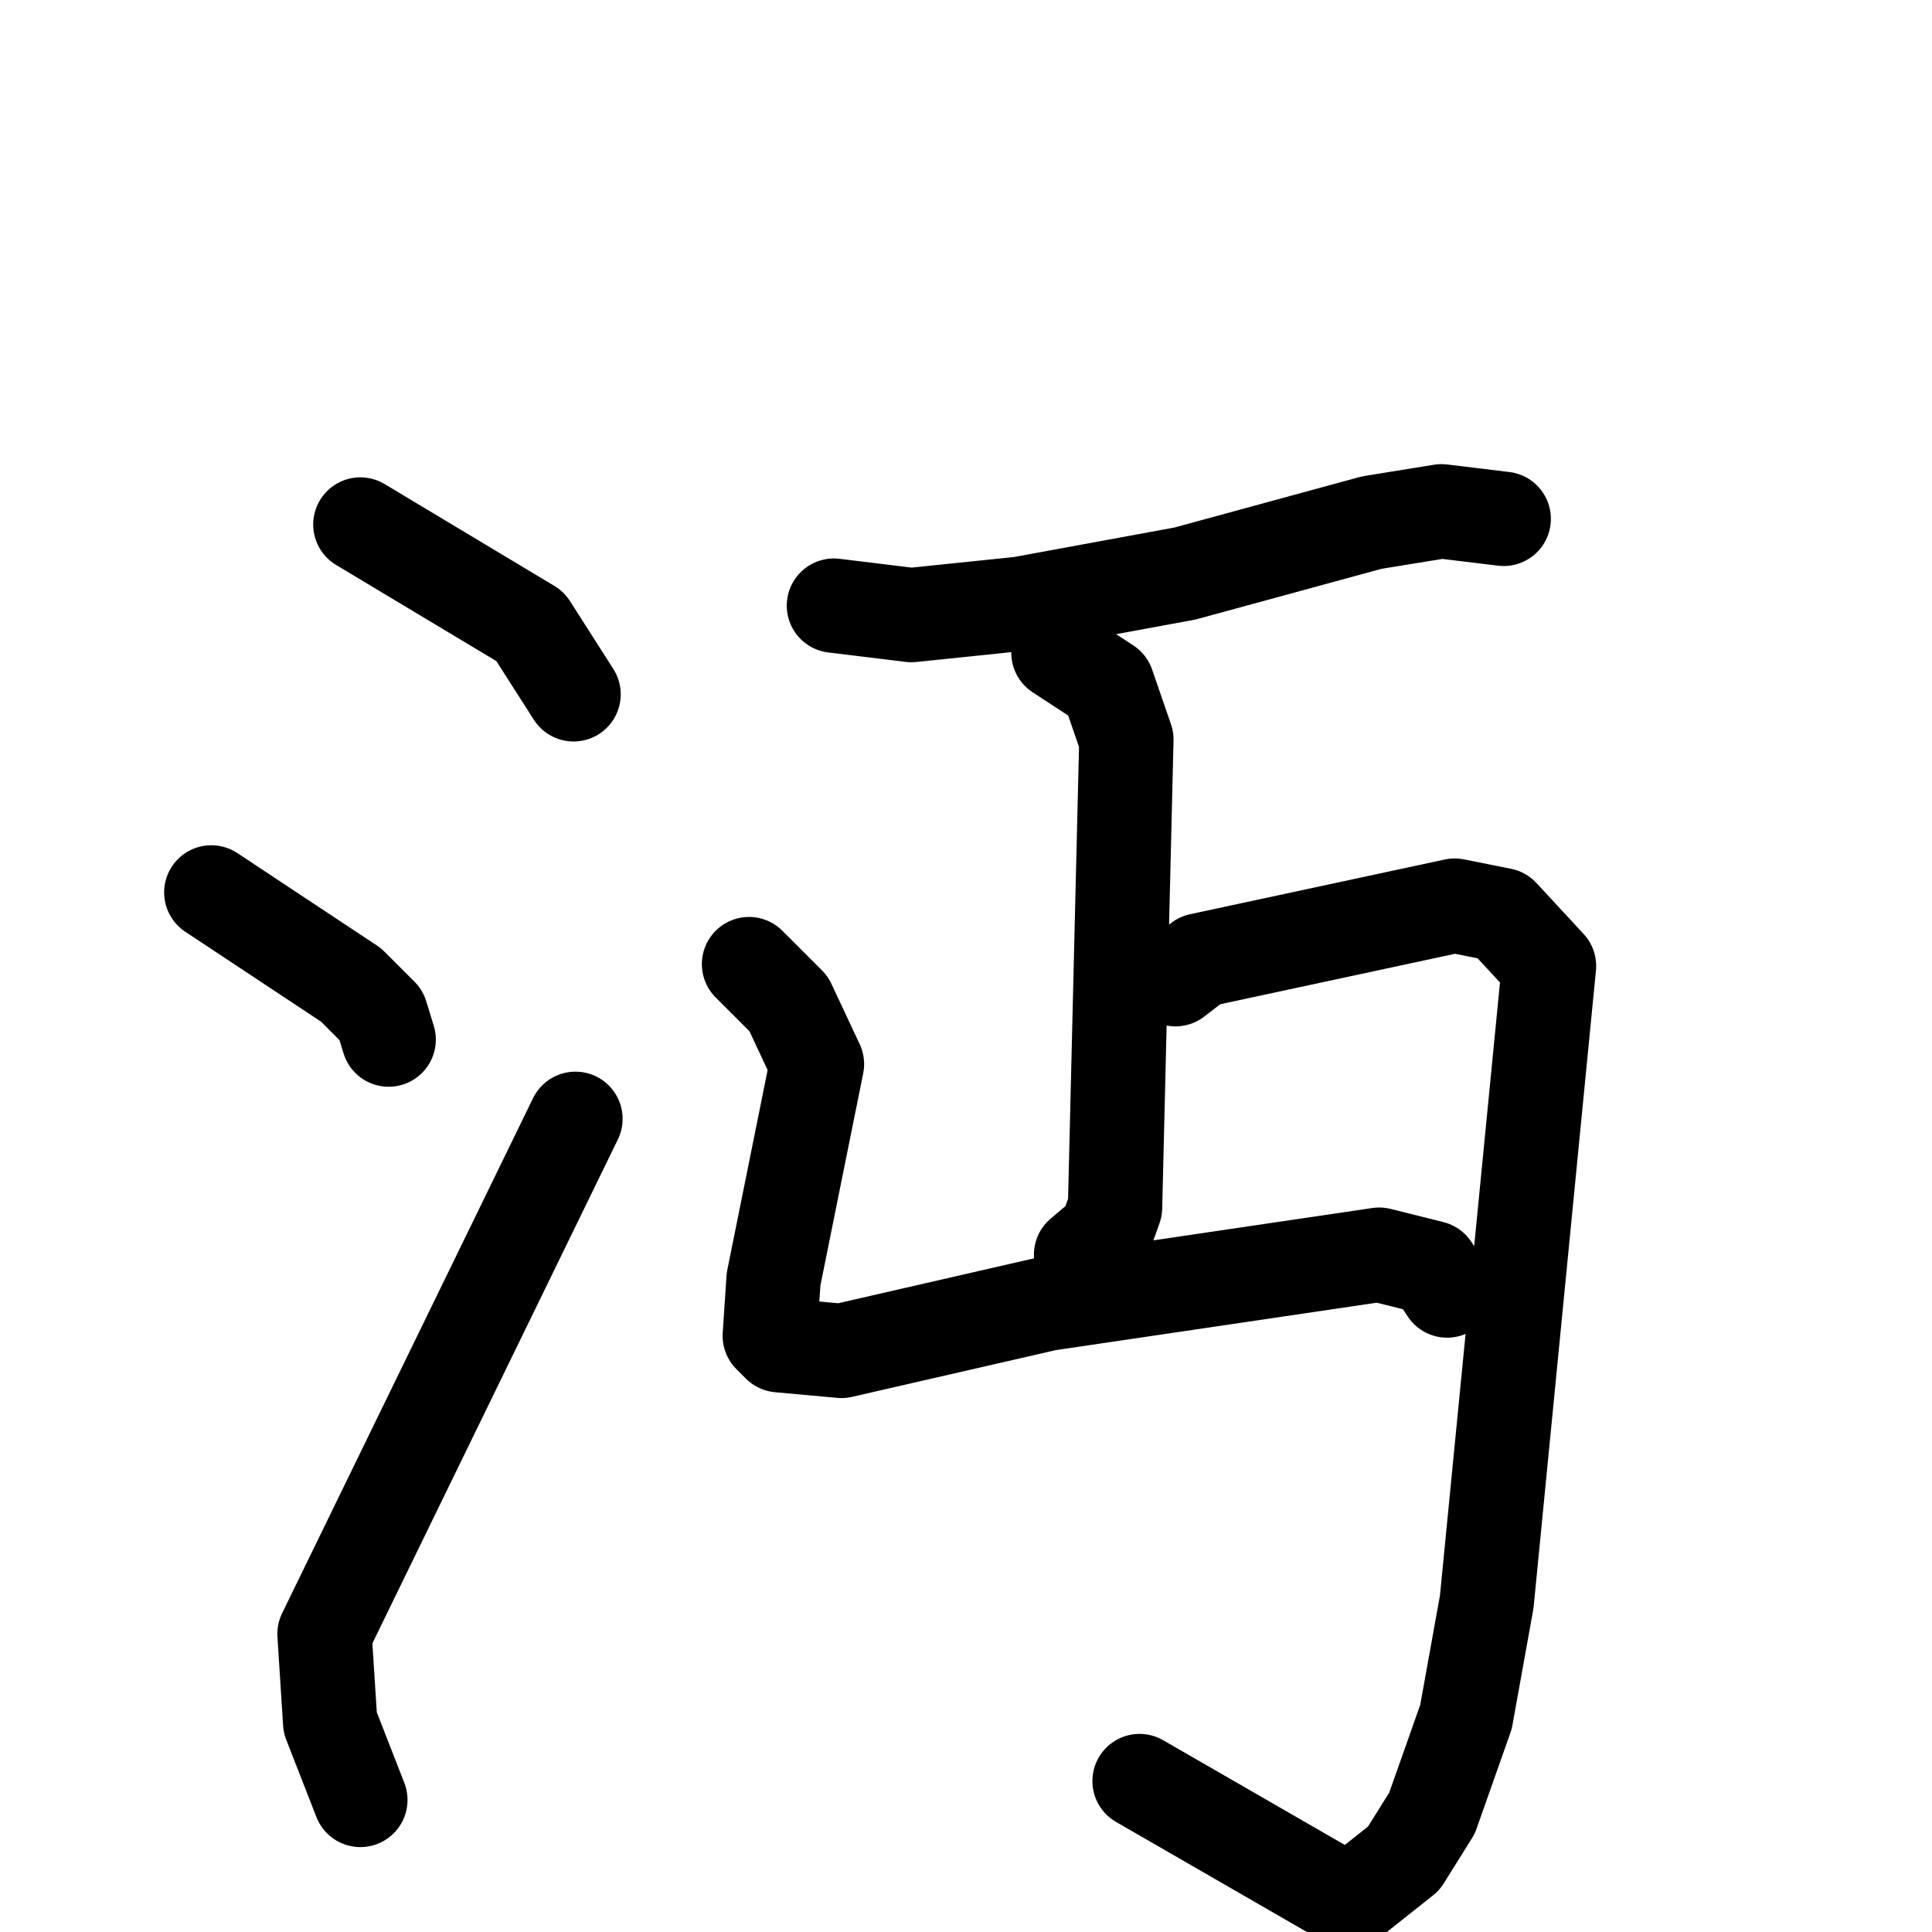 <svg xmlns="http://www.w3.org/2000/svg" viewBox="0 0 1024 1024">
  <g style="fill:none;stroke:#000000;stroke-width:50;stroke-linecap:round;stroke-linejoin:round;" transform="scale(1, 1) translate(0, 0)">
    <path d="M 191.0,278.0 L 281.0,332.0 L 304.0,368.0"/>
    <path d="M 112.0,473.0 L 186.0,522.0 L 202.0,538.0 L 206.0,551.0"/>
    <path d="M 191.0,954.0 L 175.0,913.0 L 172.0,866.0 L 305.0,593.0"/>
    <path d="M 442.0,321.0 L 483.0,326.0 L 541.0,320.0 L 628.0,304.0 L 727.0,277.0 L 764.0,271.0 L 797.0,275.0"/>
    <path d="M 561.0,346.0 L 587.0,363.0 L 597.0,392.0 L 591.0,640.0 L 586.0,654.0 L 573.0,665.0"/>
    <path d="M 397.0,511.0 L 418.0,532.0 L 433.0,564.0 L 410.0,678.0 L 408.0,708.0 L 413.0,713.0 L 446.0,716.0 L 555.0,691.0 L 731.0,665.0 L 759.0,672.0 L 767.0,684.0"/>
    <path d="M 623.0,519.0 L 636.0,509.0 L 771.0,480.0 L 796.0,485.0 L 821.0,512.0 L 788.0,849.0 L 777.0,910.0 L 759.0,961.0 L 744.0,985.0 L 715.0,1008.0 L 604.0,944.0"/>
  </g>
</svg>
